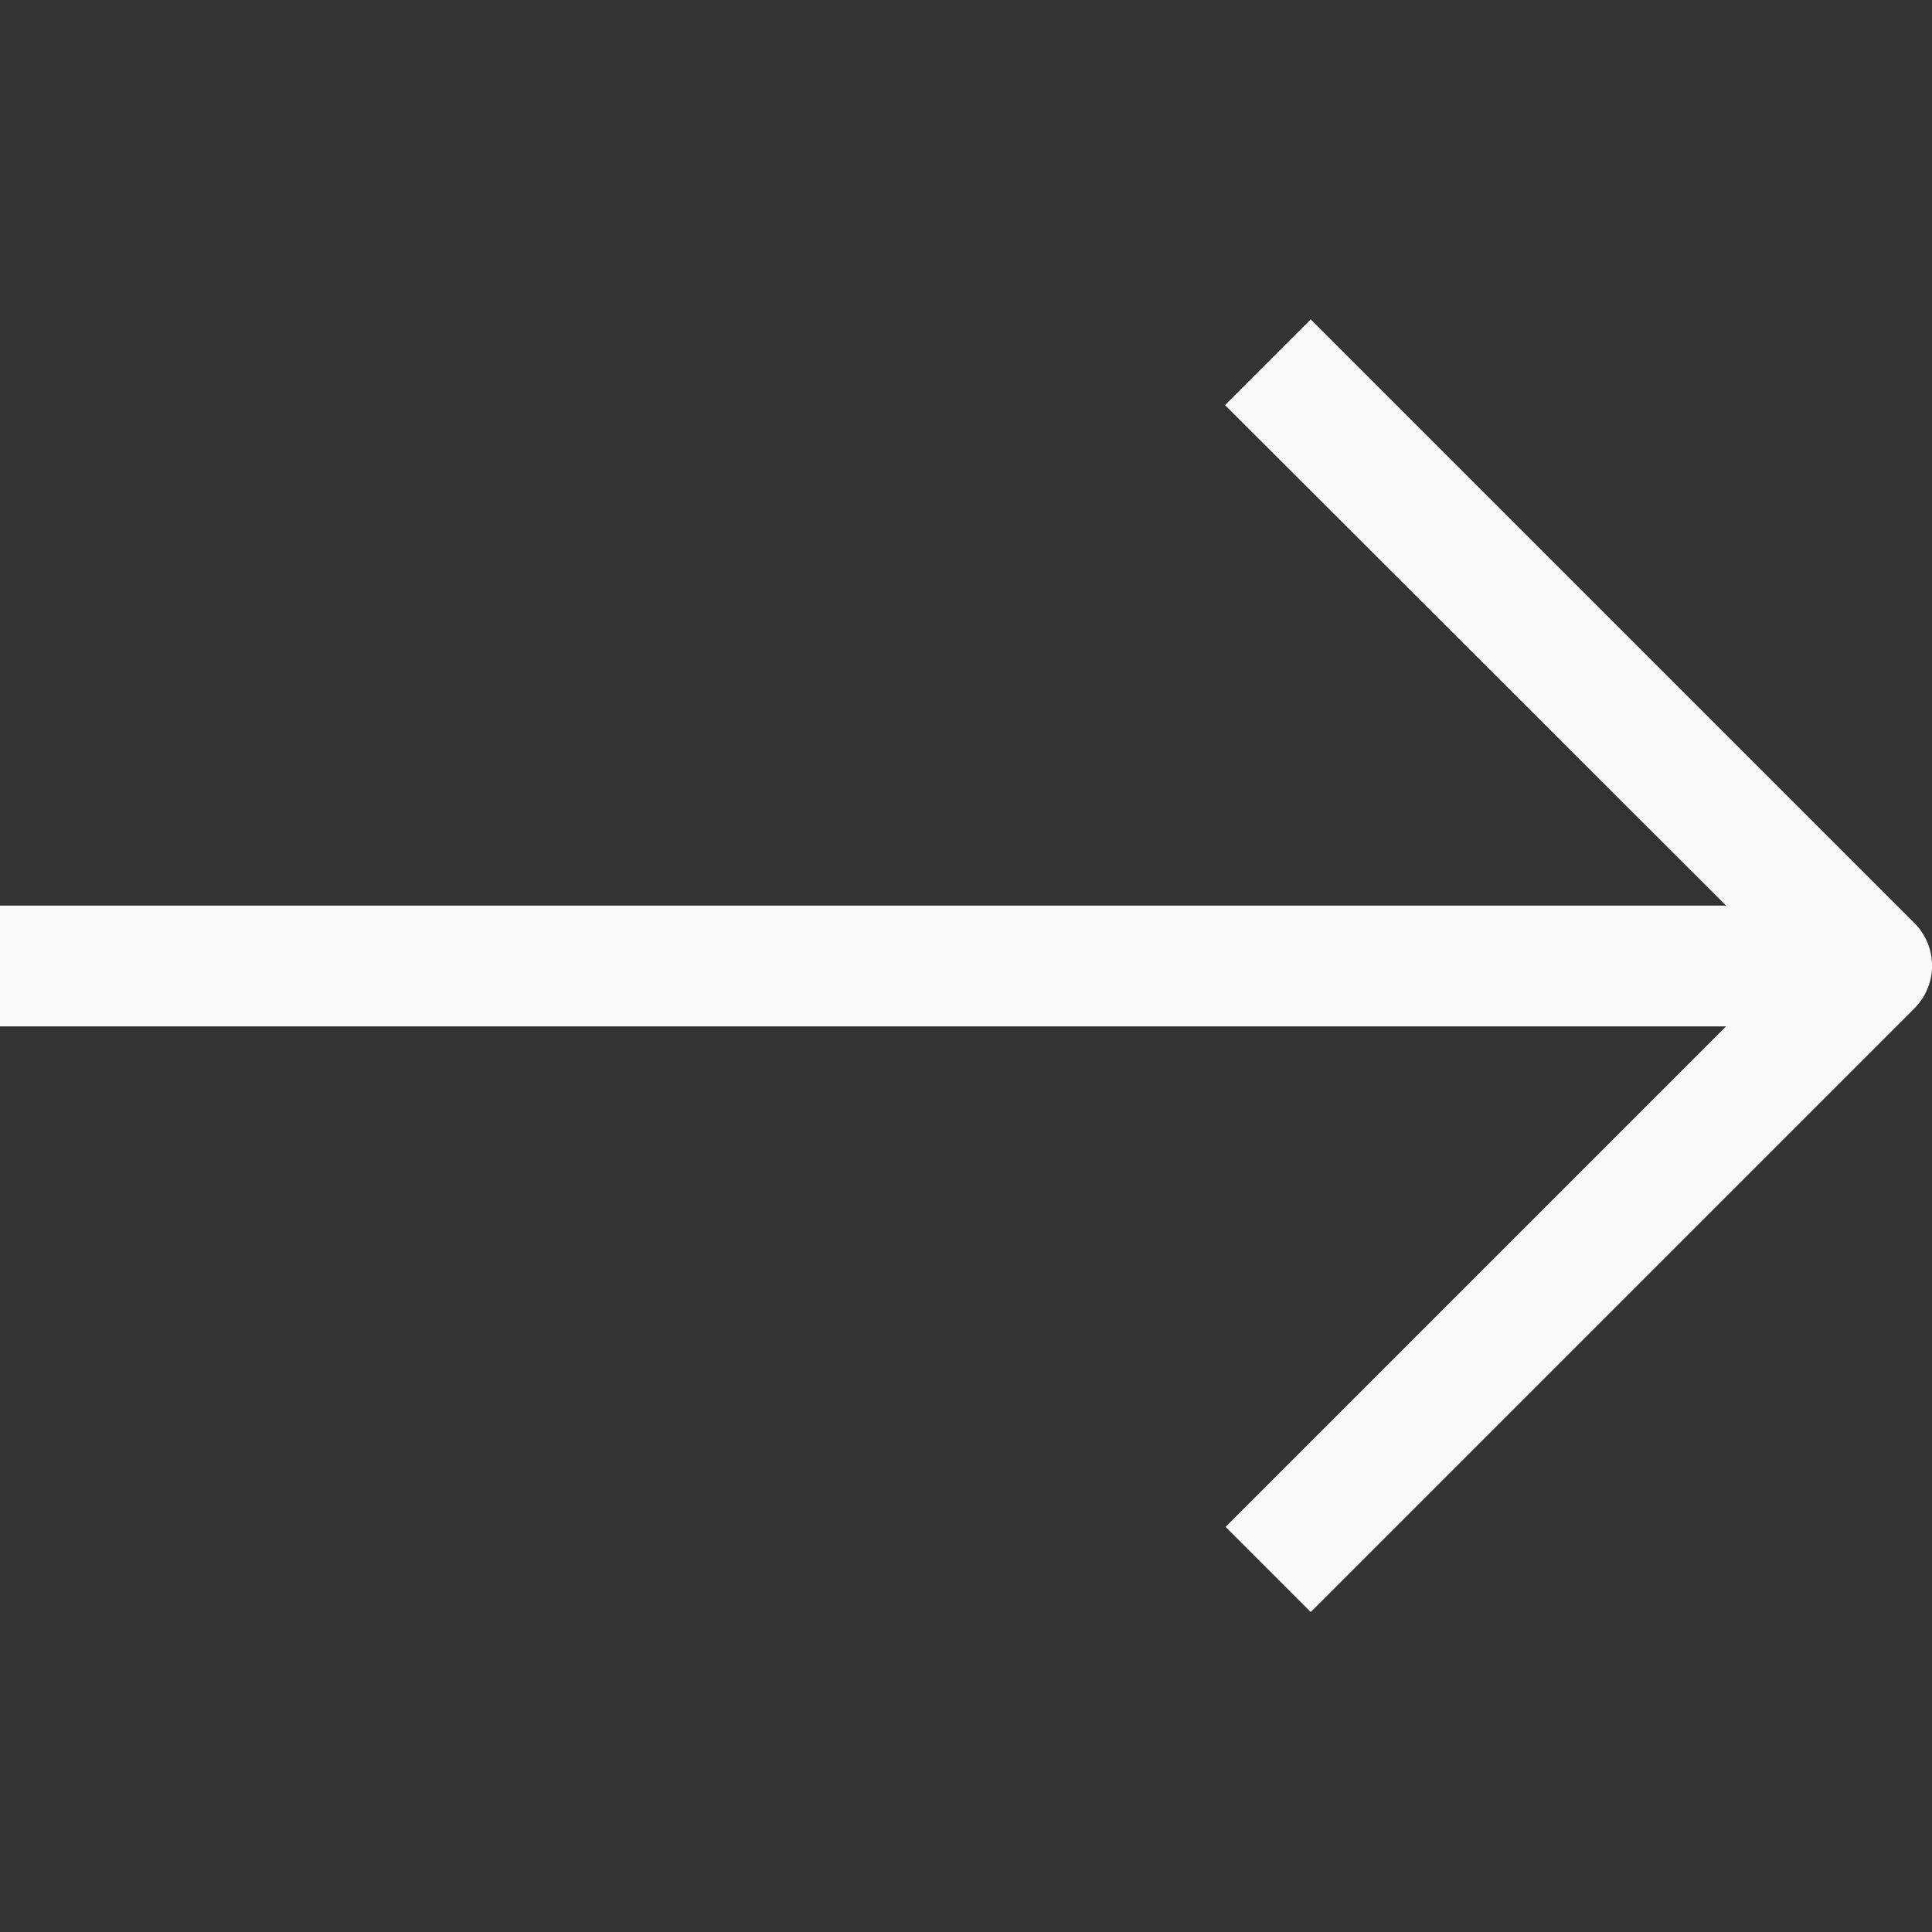 <?xml version="1.0" encoding="utf-8"?>
<svg viewBox="0 0 32 32" xmlns="http://www.w3.org/2000/svg">
  <rect x="0" y="0" width="32" height="32" fill="#333333" stroke="none"/>
  <title>3-Arrow Right</title>
  <g id="_3-Arrow_Right" data-name="3-Arrow Right">
    <path d="M31.71,15.29l-10-10L20.29,6.71,28.59,15H0v2H28.59l-8.29,8.29,1.41,1.41,10-10A1,1,0,0,0,31.71,15.29Z" style="fill: rgb(249, 249, 249);"/>
  </g>
</svg>